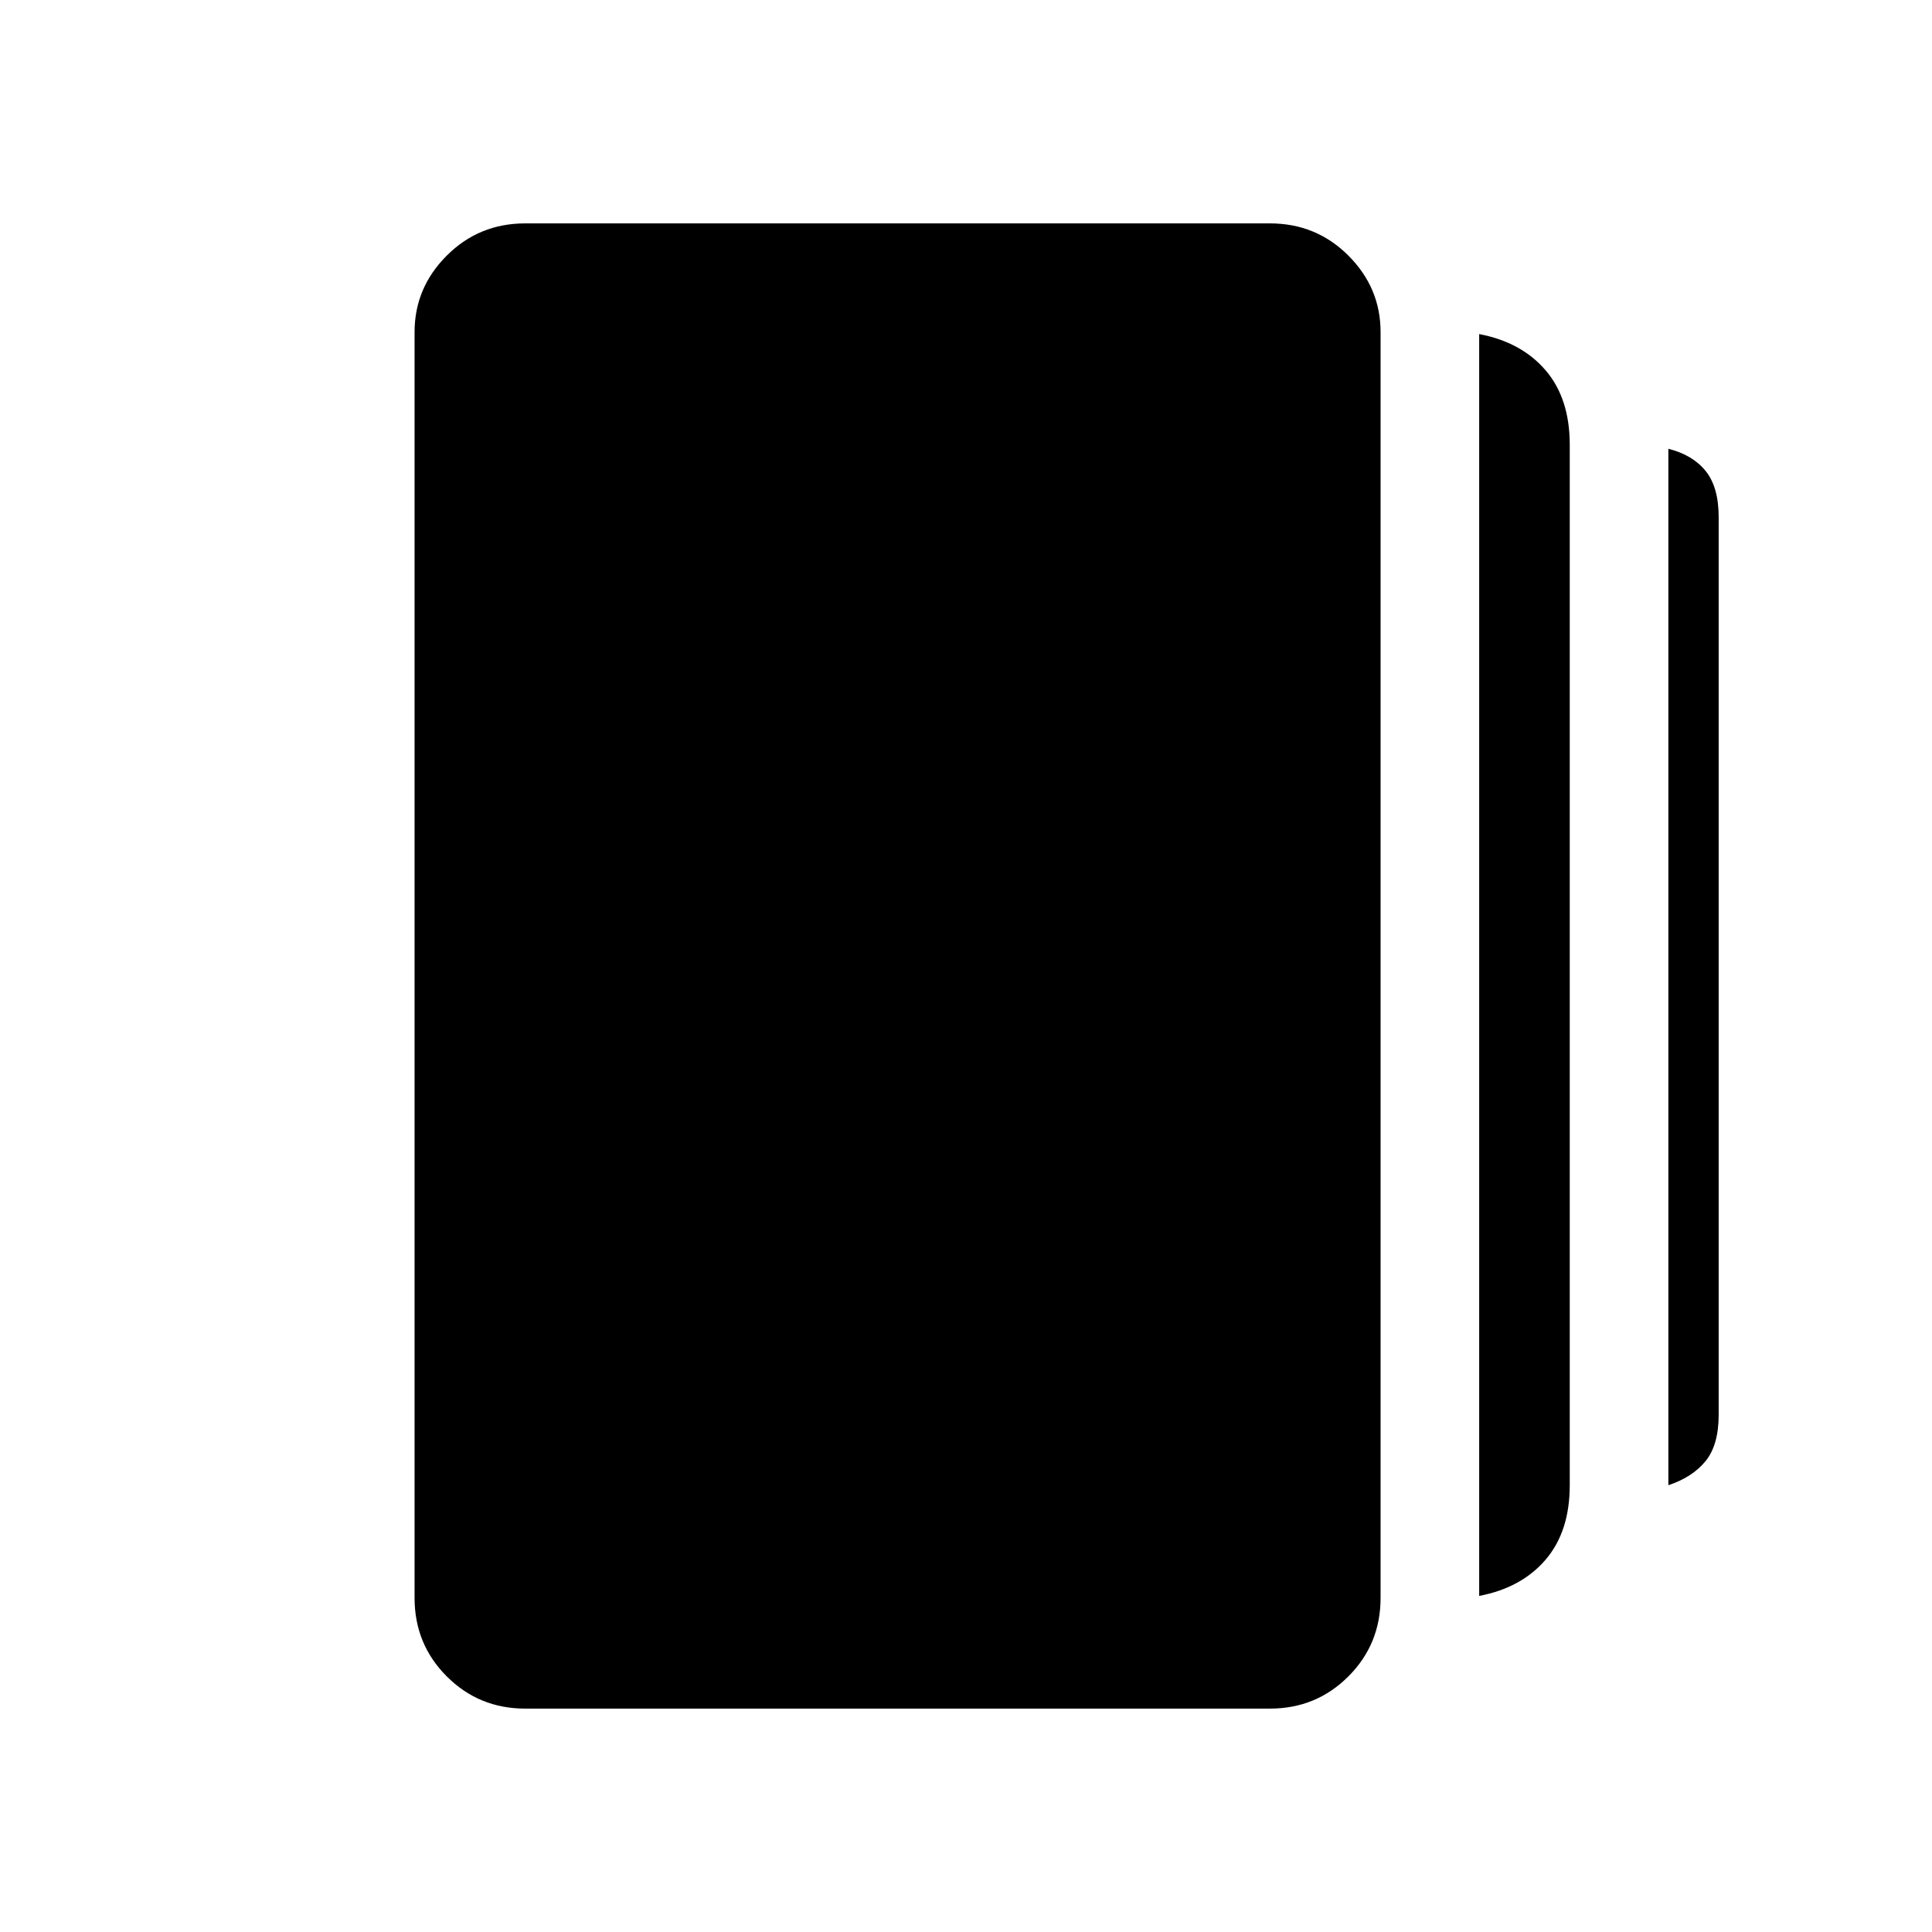 <svg xmlns="http://www.w3.org/2000/svg" height="48" width="48"><path d="M36.75 39.65V8.3Q37.8 8.5 38.4 9.2Q39 9.9 39 11.05V36.9Q39 38.05 38.4 38.75Q37.8 39.45 36.75 39.65ZM13.05 42.45Q11.9 42.45 11.1 41.65Q10.3 40.85 10.3 39.7V8.25Q10.3 7.15 11.1 6.35Q11.9 5.55 13.05 5.55H31.55Q32.7 5.55 33.5 6.35Q34.3 7.15 34.3 8.25V39.7Q34.3 40.85 33.5 41.65Q32.7 42.45 31.55 42.45ZM41.45 36.9V11.15Q42.05 11.3 42.375 11.7Q42.7 12.1 42.7 12.85V35.15Q42.7 35.9 42.375 36.3Q42.05 36.7 41.45 36.9Z"/></svg>